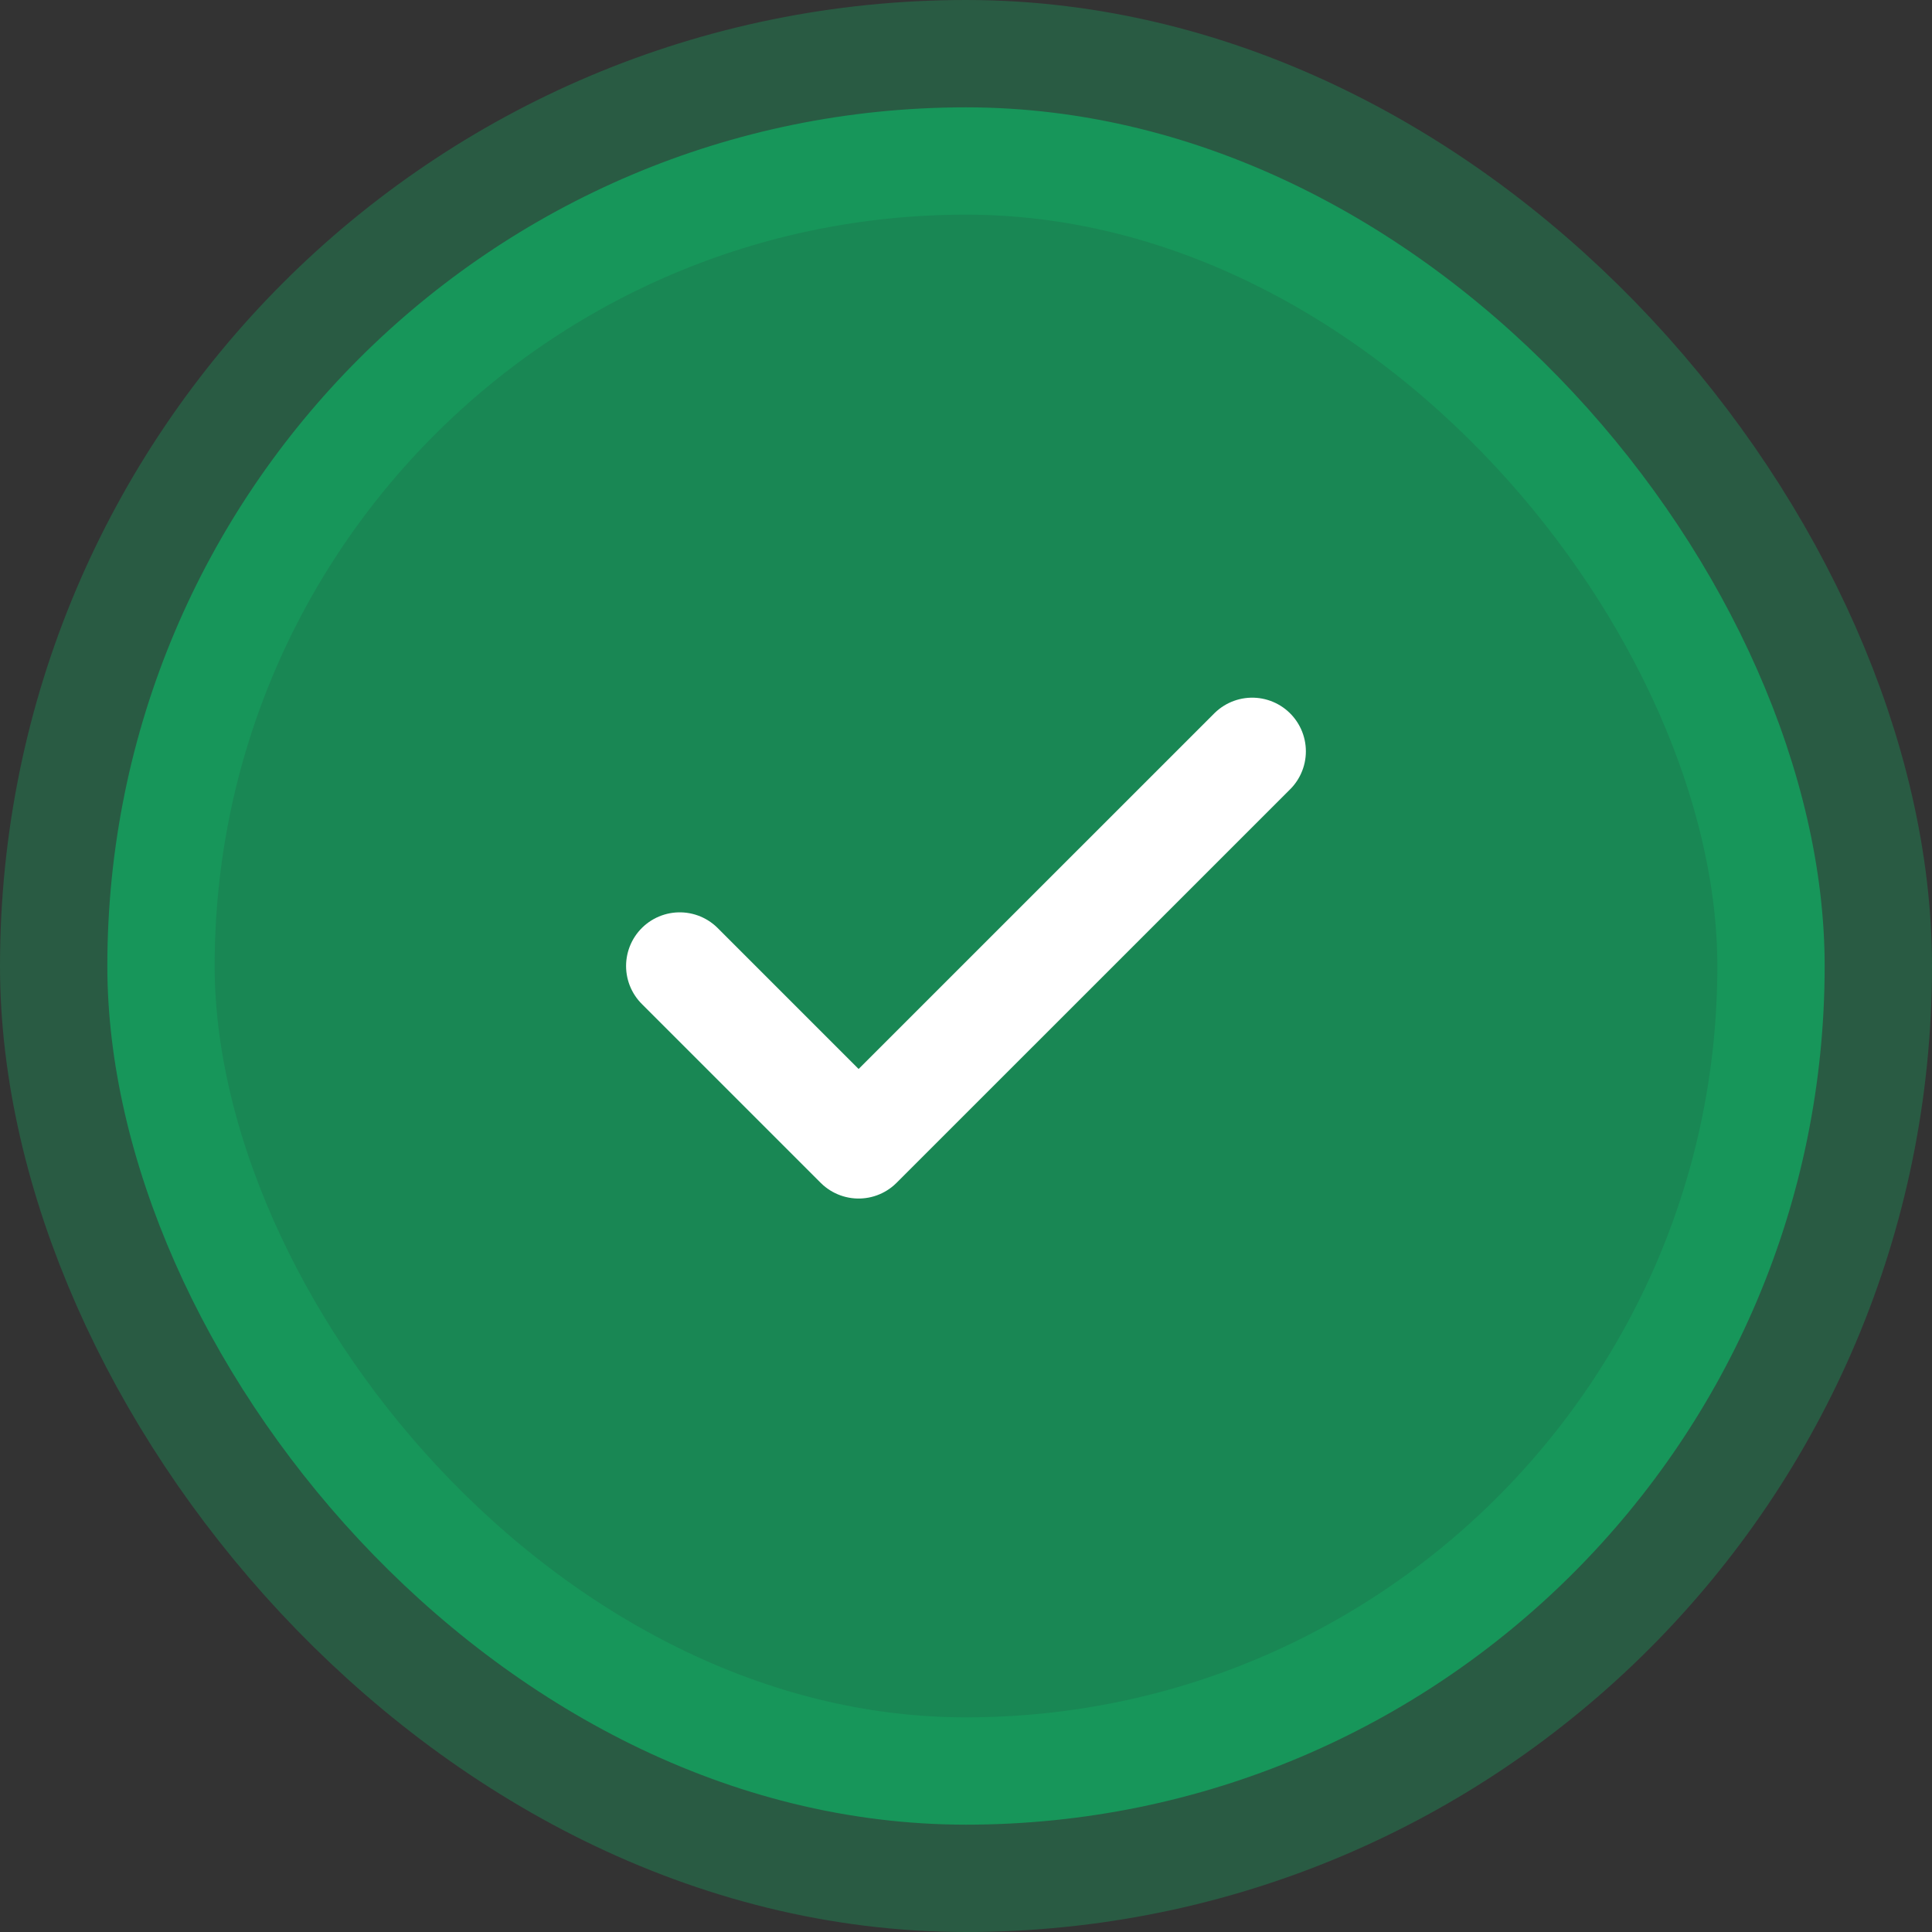 <svg width="36" height="36" viewBox="0 0 36 36" fill="none" xmlns="http://www.w3.org/2000/svg">
<rect x="0" y="0" width="36" height="36" fill="#333333" stroke="none"/>
<rect x="2" y="2" width="32" height="32" rx="16" fill="#198754"/>
<rect x="2" y="2" width="32" height="32" rx="16" stroke="#12B76A" stroke-opacity="0.3" stroke-width="4"/>
<path d="M23.333 14L15.999 21.333L12.666 18" stroke="white" stroke-width="2" stroke-linecap="round" stroke-linejoin="round"/>
</svg>
